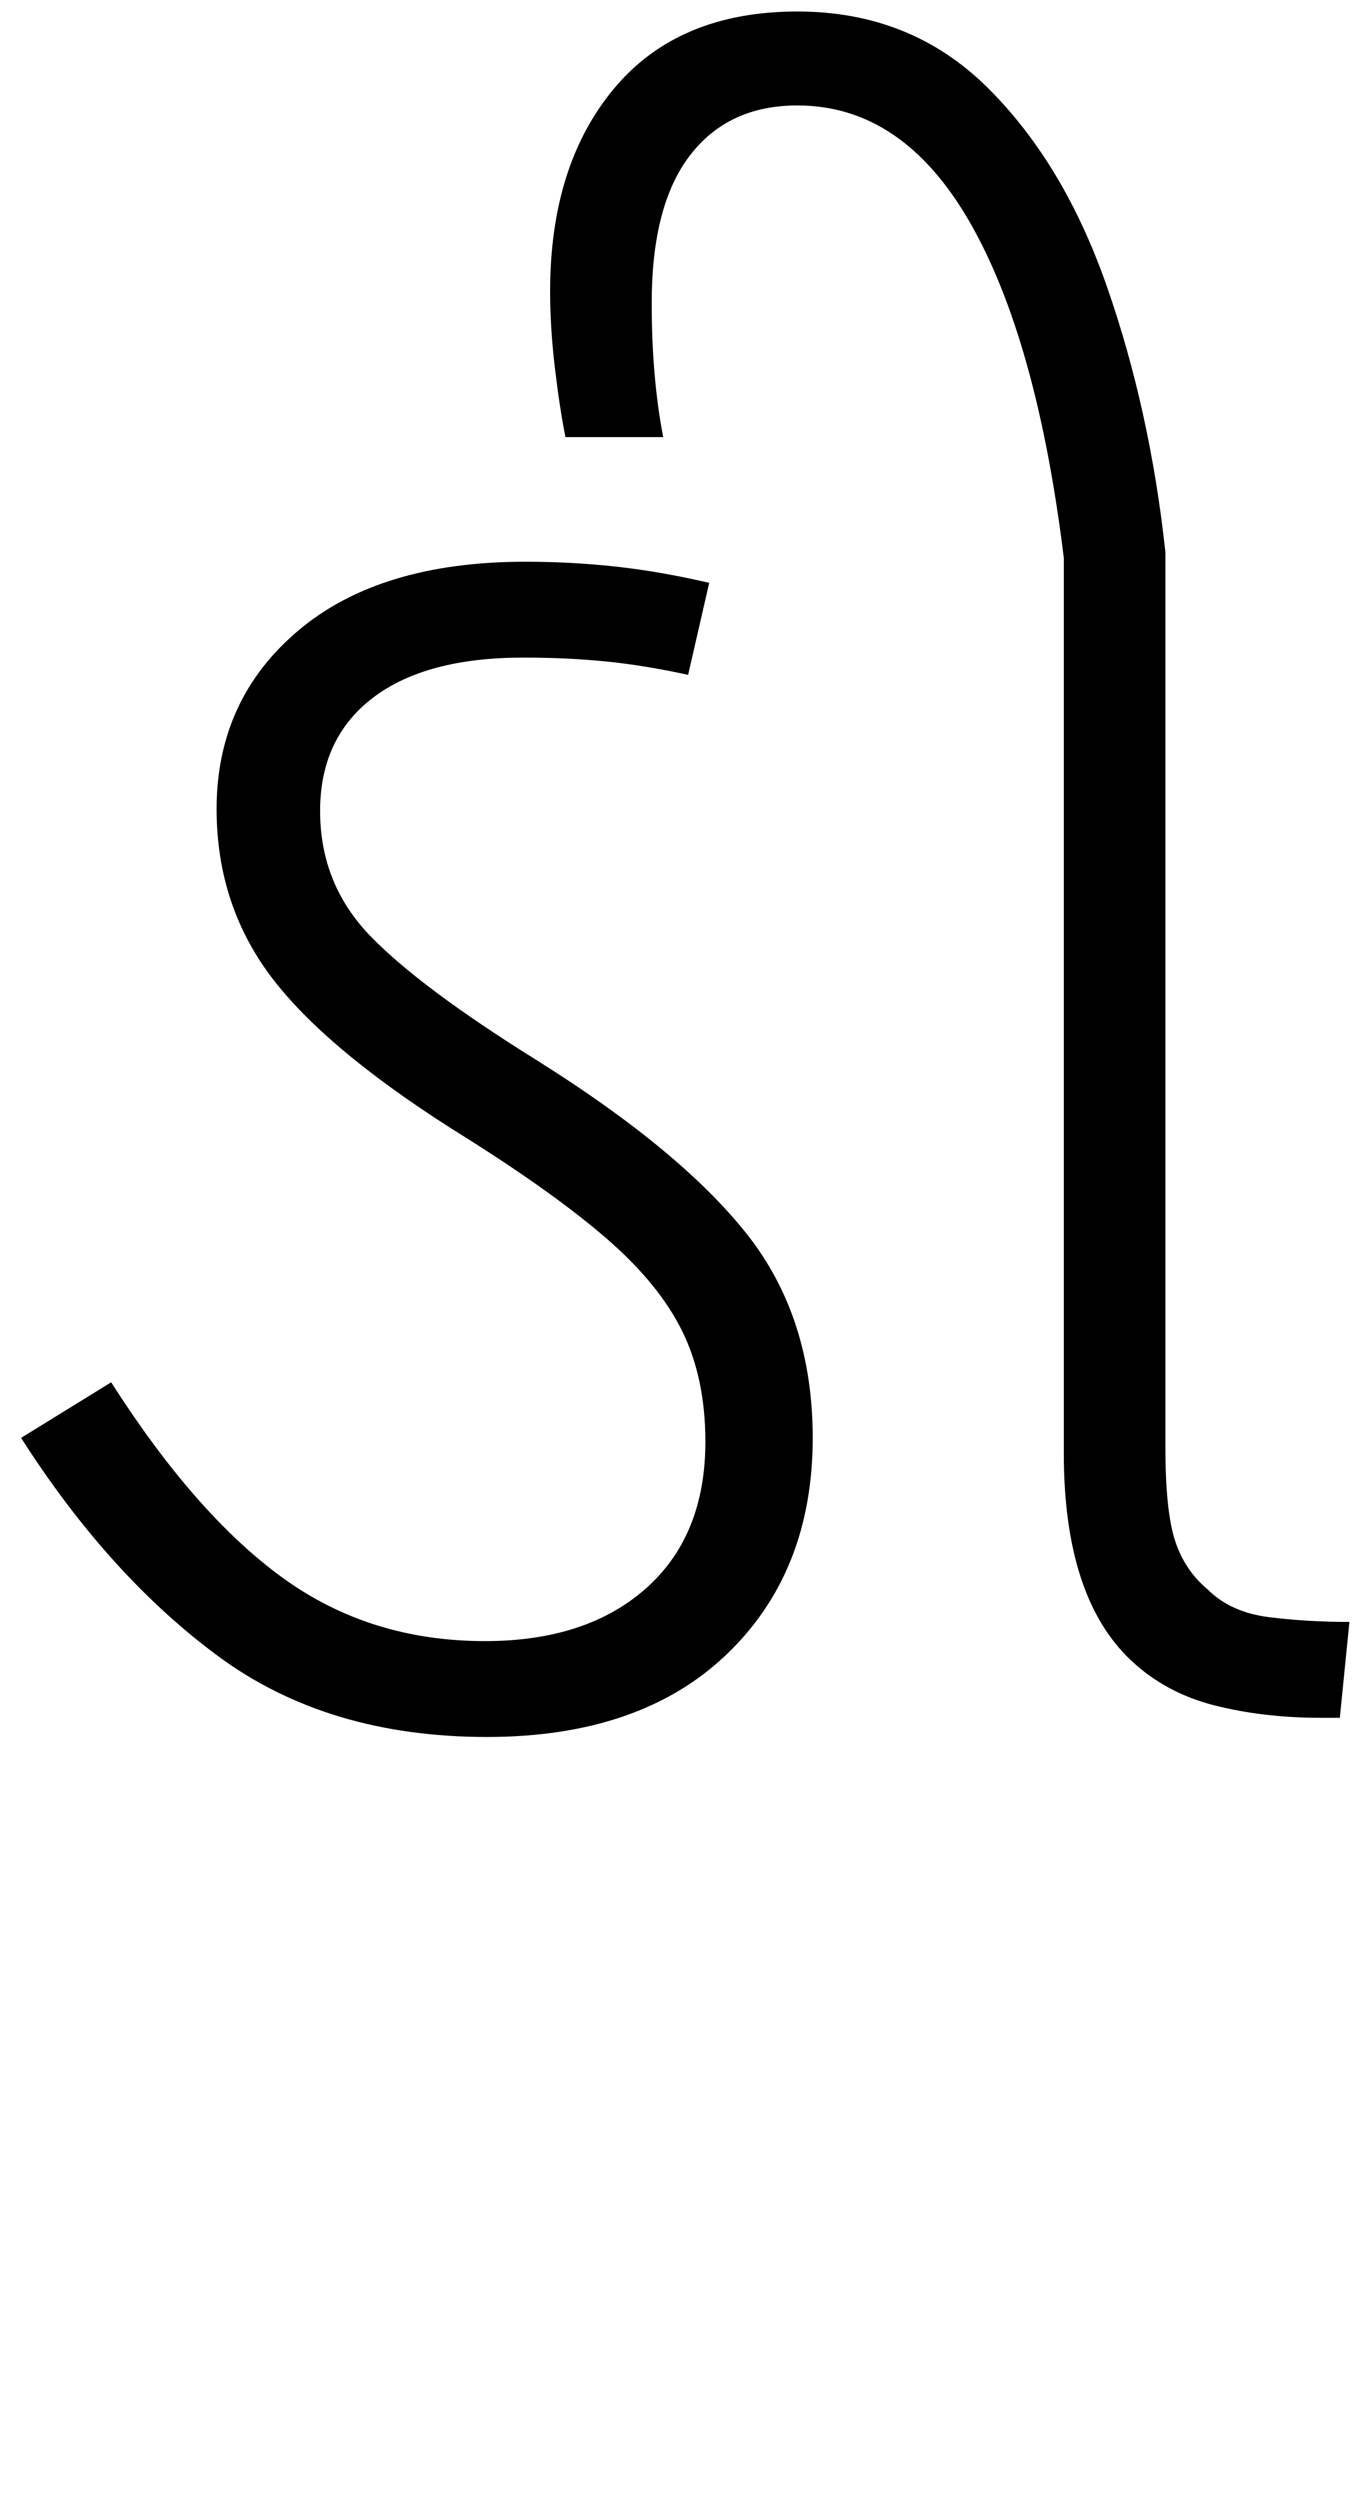 <svg xmlns="http://www.w3.org/2000/svg" xmlns:xlink="http://www.w3.org/1999/xlink" width="70.9" height="130.4"><path d="M25.40 90.60L25.40 90.60Q17.10 90.60 11.40 86.40Q5.70 82.20 1.10 75L1.10 75L5.80 72.10Q10.20 79 14.75 82.30Q19.30 85.60 25.30 85.60L25.30 85.60Q30.60 85.60 33.70 82.85Q36.80 80.10 36.80 75.20L36.80 75.20Q36.80 71.90 35.60 69.45Q34.40 67 31.70 64.65Q29 62.30 24.40 59.40L24.40 59.40Q17.30 55.00 14.30 51.15Q11.30 47.30 11.30 42.20L11.30 42.20Q11.30 36.50 15.55 32.90Q19.80 29.30 27.40 29.30L27.40 29.30Q29.80 29.30 32.10 29.55Q34.40 29.80 37 30.40L37 30.40L35.90 35.20Q33.60 34.70 31.60 34.50Q29.60 34.30 27.30 34.30L27.30 34.30Q22.20 34.30 19.45 36.40Q16.70 38.50 16.70 42.30L16.70 42.30Q16.70 46.10 19.30 48.80Q21.90 51.50 28 55.30L28 55.30Q35.50 60.00 38.95 64.35Q42.40 68.70 42.40 75L42.40 75Q42.40 82.00 37.90 86.30Q33.40 90.60 25.40 90.60ZM69.90 89.60L68.90 89.60Q65.90 89.60 63.35 88.95Q60.80 88.30 59.00 86.60L59.00 86.60Q55.50 83.30 55.50 75.80L55.50 75.80L55.50 29.10Q54.10 17.70 50.60 11.60Q47.10 5.50 41.60 5.50L41.60 5.50Q38 5.50 36 8.10Q34 10.70 34 15.80L34 15.80Q34 19.70 34.60 22.80L34.60 22.80L29.50 22.80Q29.20 21.30 28.95 19.20Q28.70 17.10 28.70 15.20L28.70 15.20Q28.70 8.60 32.05 4.60Q35.40 0.60 41.60 0.60L41.60 0.60Q47.50 0.60 51.50 4.55Q55.50 8.50 57.75 14.95Q60.00 21.40 60.80 28.80L60.80 28.80L60.80 75.50Q60.80 78.80 61.30 80.35Q61.80 81.90 63 82.90L63 82.90Q64.20 84.10 66.20 84.35Q68.20 84.60 70.40 84.60L70.40 84.60L69.90 89.60Z"/></svg>